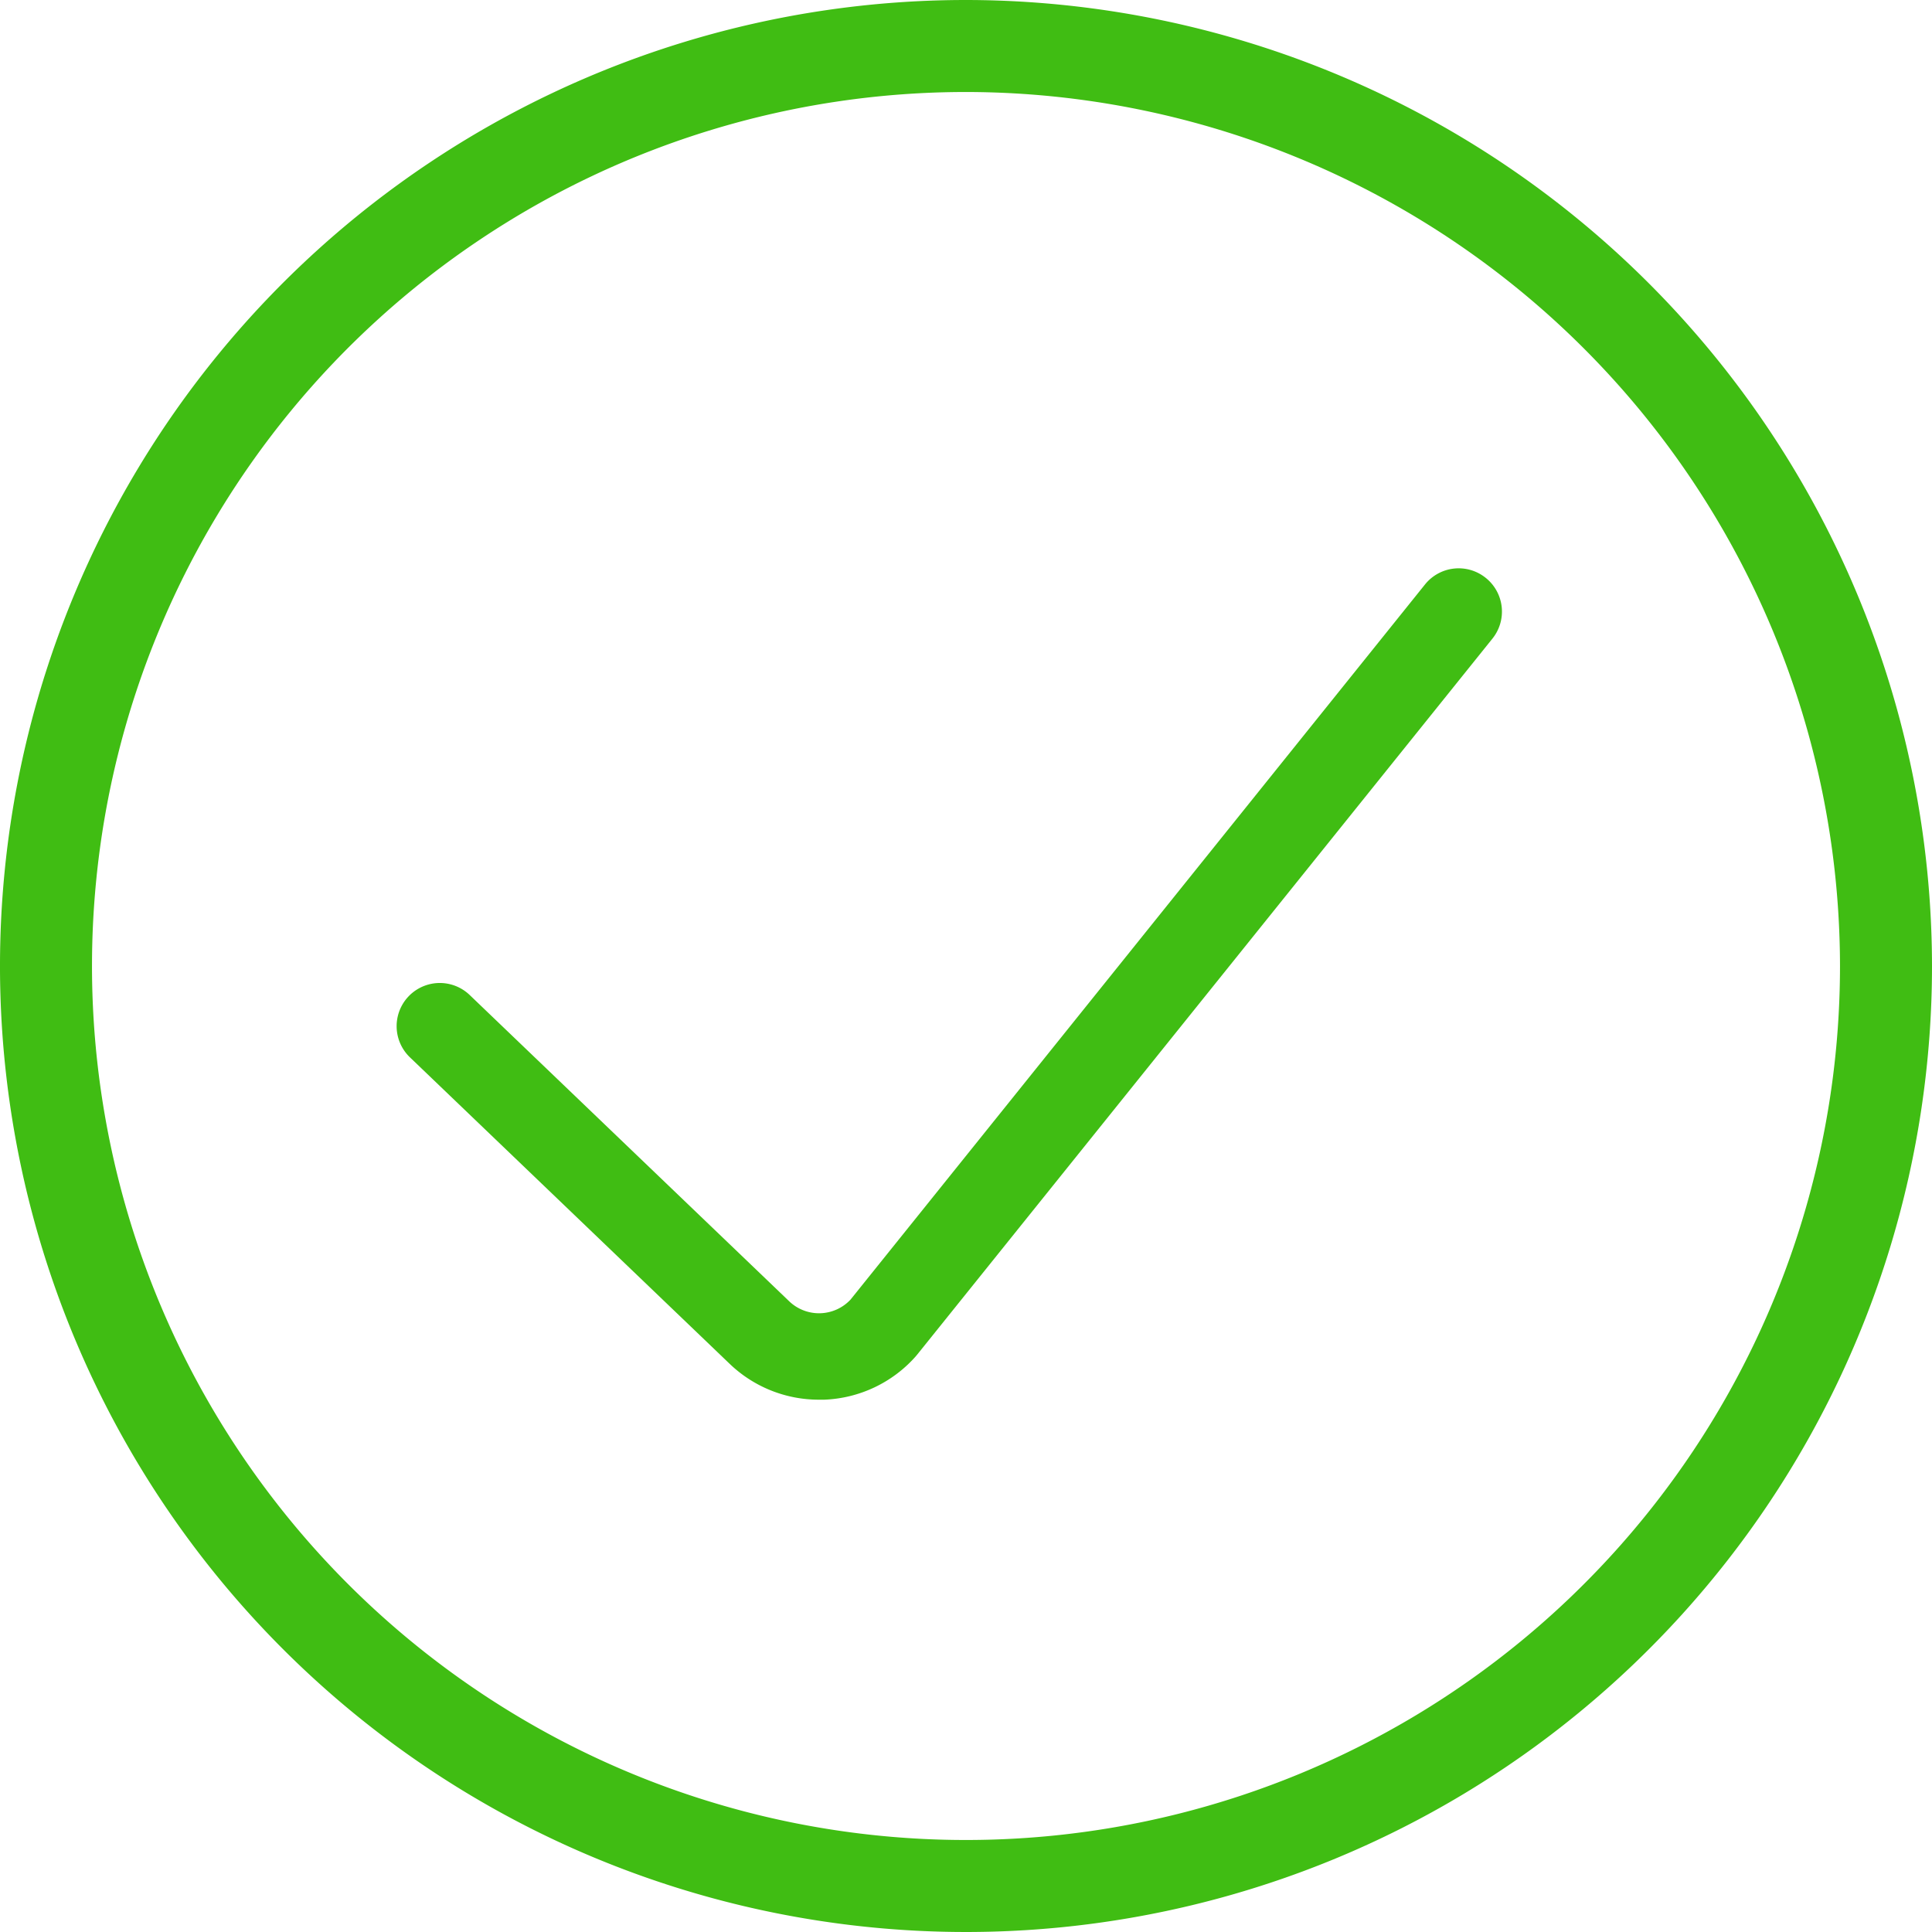 <svg xmlns="http://www.w3.org/2000/svg" width="21" height="21" viewBox="0 0 21 21">
  <g id="Group_4466" data-name="Group 4466" transform="translate(-2788.5 -610.5)">
    <path id="Path_4948" data-name="Path 4948" d="M10,0A10,10,0,1,0,20,10,10.011,10.011,0,0,0,10,0Zm0,0" transform="translate(2789 611)" fill="none" stroke="#40bd13" stroke-width="1"/>
    <g id="check_1_" data-name="check (1)" transform="translate(2792.811 616.679)">
      <g id="Group_3887" data-name="Group 3887">
        <path id="Path_4947" data-name="Path 4947" d="M11.838,63.6a.469.469,0,0,0-.66.072L4.934,71.445a.469.469,0,0,1-.664.021L.794,68.134a.469.469,0,1,0-.649.678l3.477,3.333a1.4,1.4,0,0,0,.968.388h.058a1.4,1.4,0,0,0,.992-.468l.016-.019,6.253-7.783A.469.469,0,0,0,11.838,63.6Z" transform="translate(0 -63.498)" fill="#40bd13"/>
      </g>
    </g>
  </g>
</svg>
